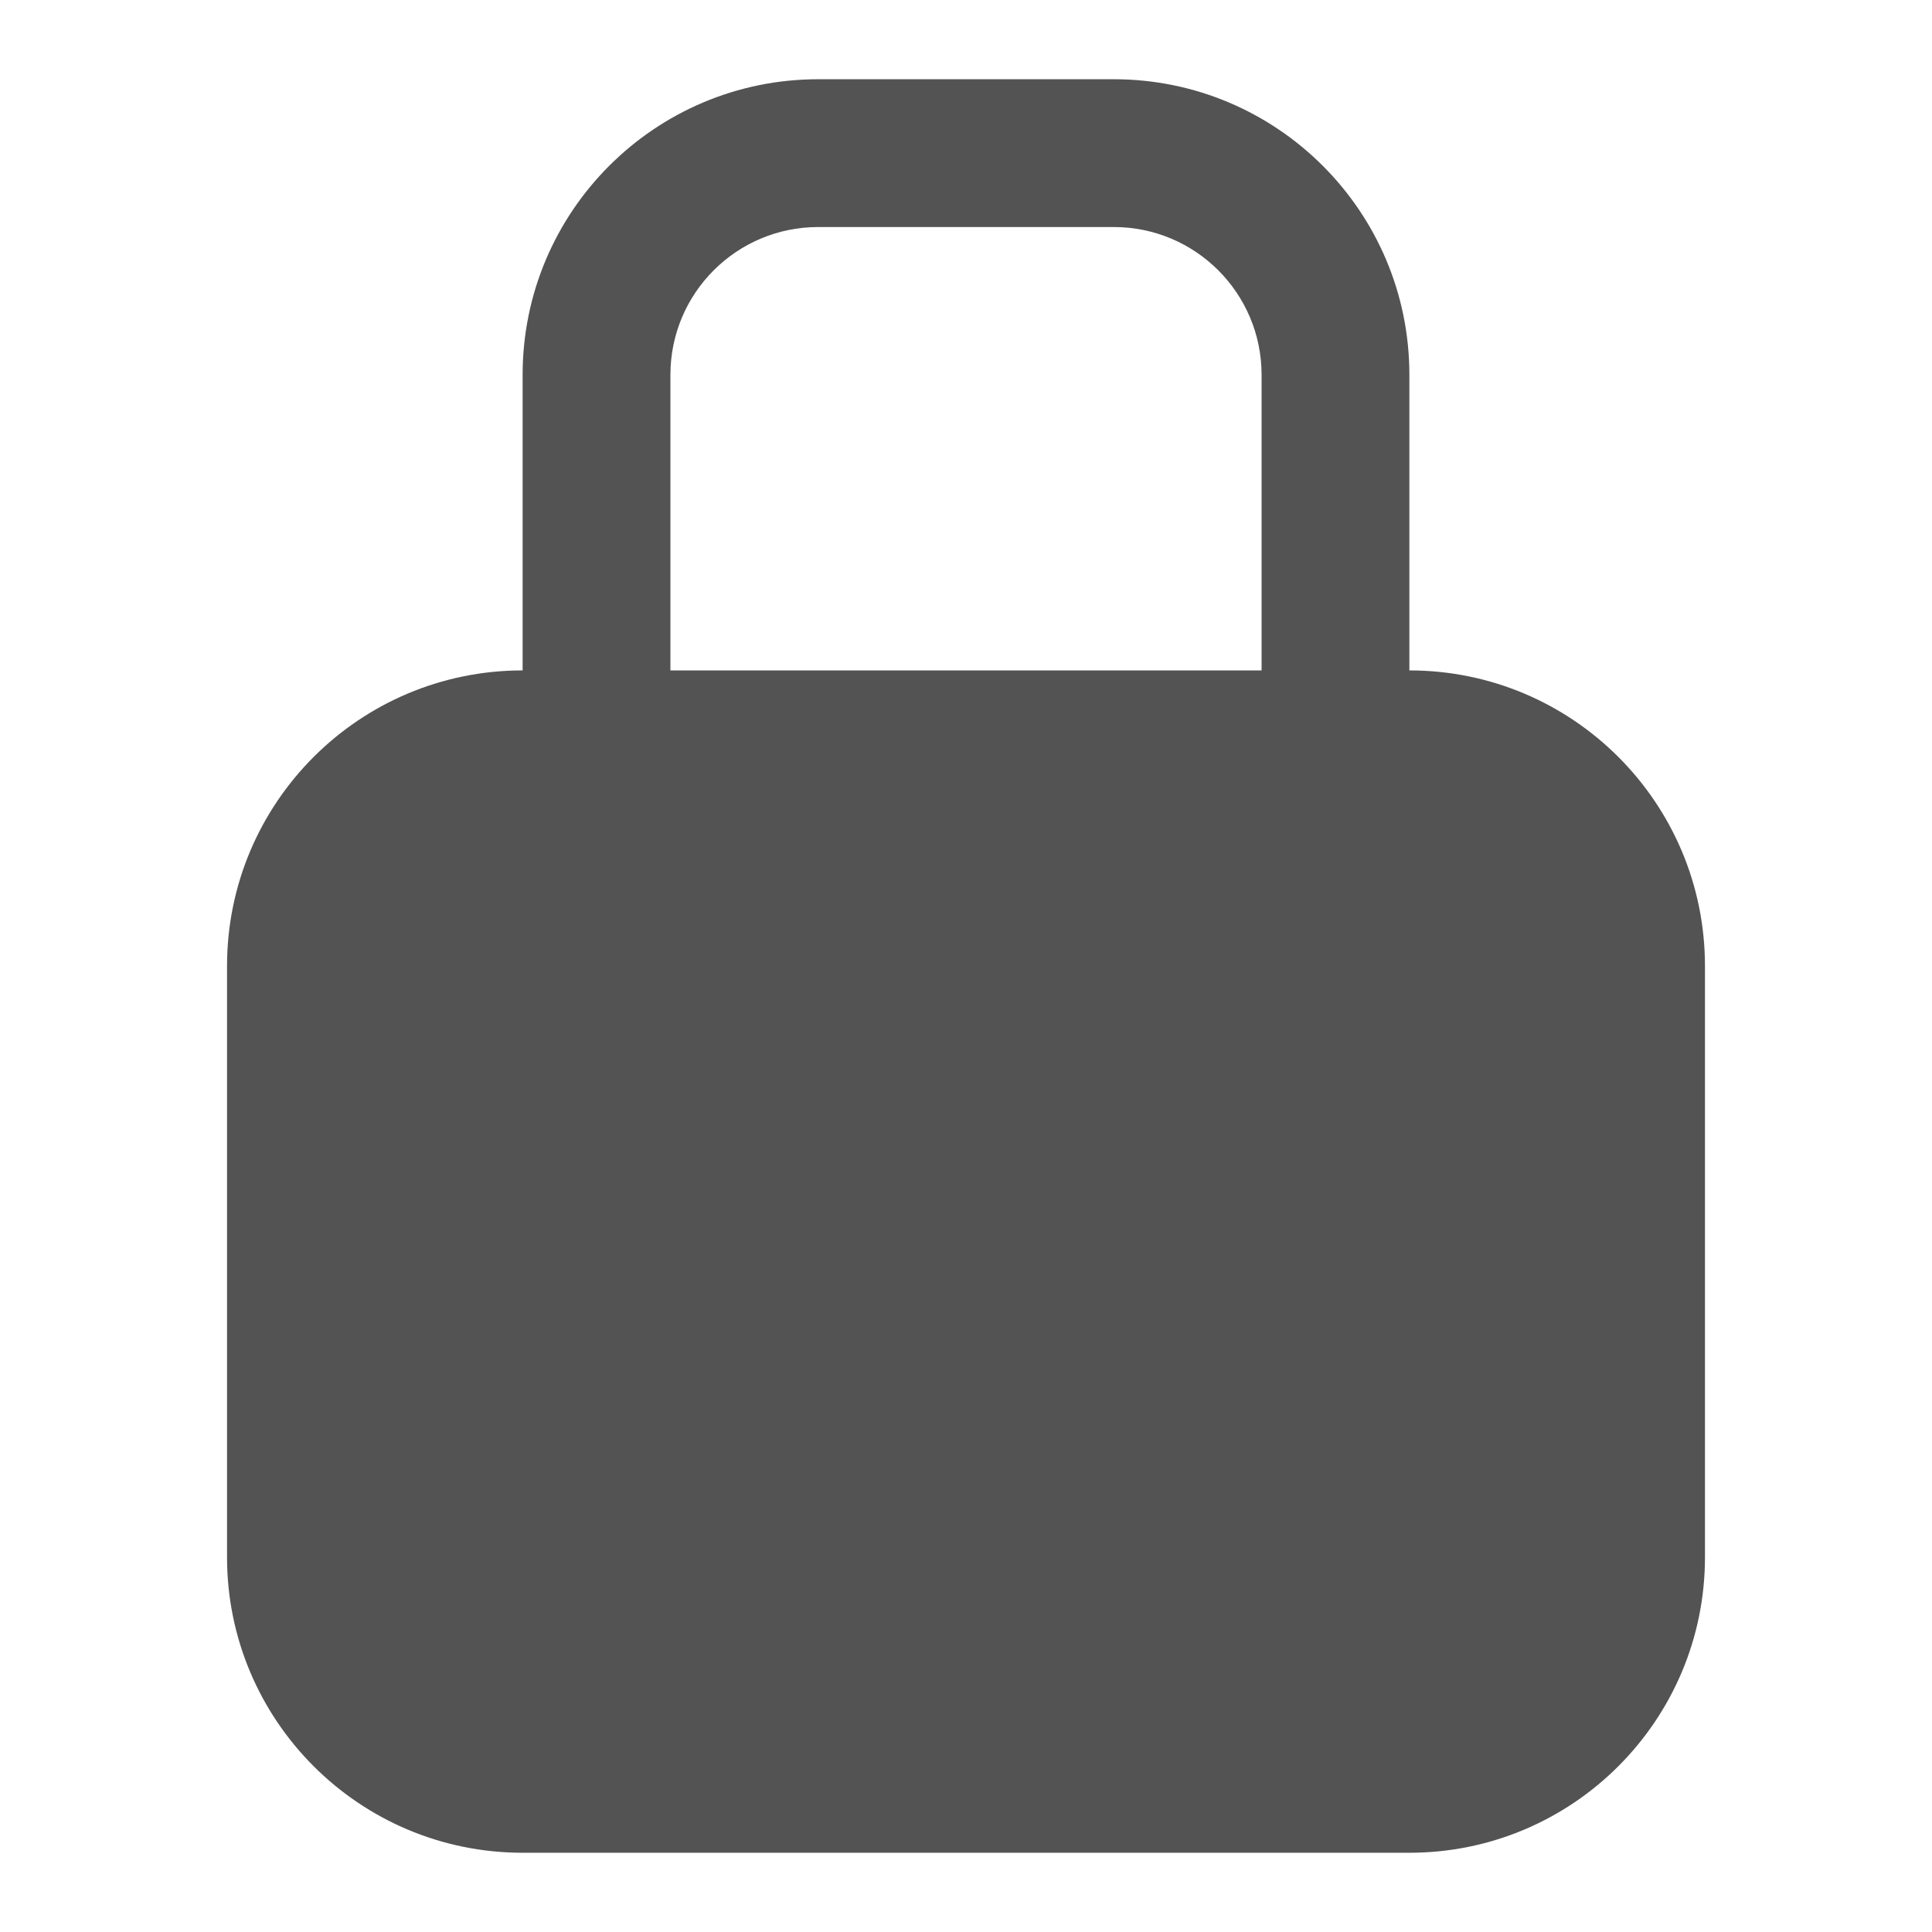 <?xml version="1.0" encoding="utf-8"?>
<!-- Generator: Adobe Illustrator 17.0.0, SVG Export Plug-In . SVG Version: 6.00 Build 0)  -->
<!DOCTYPE svg PUBLIC "-//W3C//DTD SVG 1.1//EN" "http://www.w3.org/Graphics/SVG/1.1/DTD/svg11.dtd">
<svg version="1.1" id="图形" xmlns="http://www.w3.org/2000/svg" xmlns:xlink="http://www.w3.org/1999/xlink" x="0px" y="0px"
	 width="1024px" height="1024px" viewBox="0 0 1024 1024" enable-background="new 0 0 1024 1024" xml:space="preserve">
<g>
	<g>
		<path fill="#535353" d="M747,355.332V198.666c0-86.527-70.14-156.667-156.667-156.667H433.667
			C347.14,41.999,277,112.139,277,198.666v156.667c-86.527,0-156.667,70.14-156.667,156.667v313.333
			C120.333,911.86,190.473,982,277,982h470c86.527,0,156.667-70.14,156.667-156.667V511.999
			C903.667,425.472,833.527,355.332,747,355.332z M355.334,276.999v-78.333c0-43.263,35.07-78.333,78.333-78.333h156.667
			c43.263,0,78.333,35.07,78.333,78.333v78.333c0,43.263,0,78.333,0,78.333H355.334
			C355.334,355.332,355.334,320.262,355.334,276.999z"/>
	</g>
</g>
</svg>
